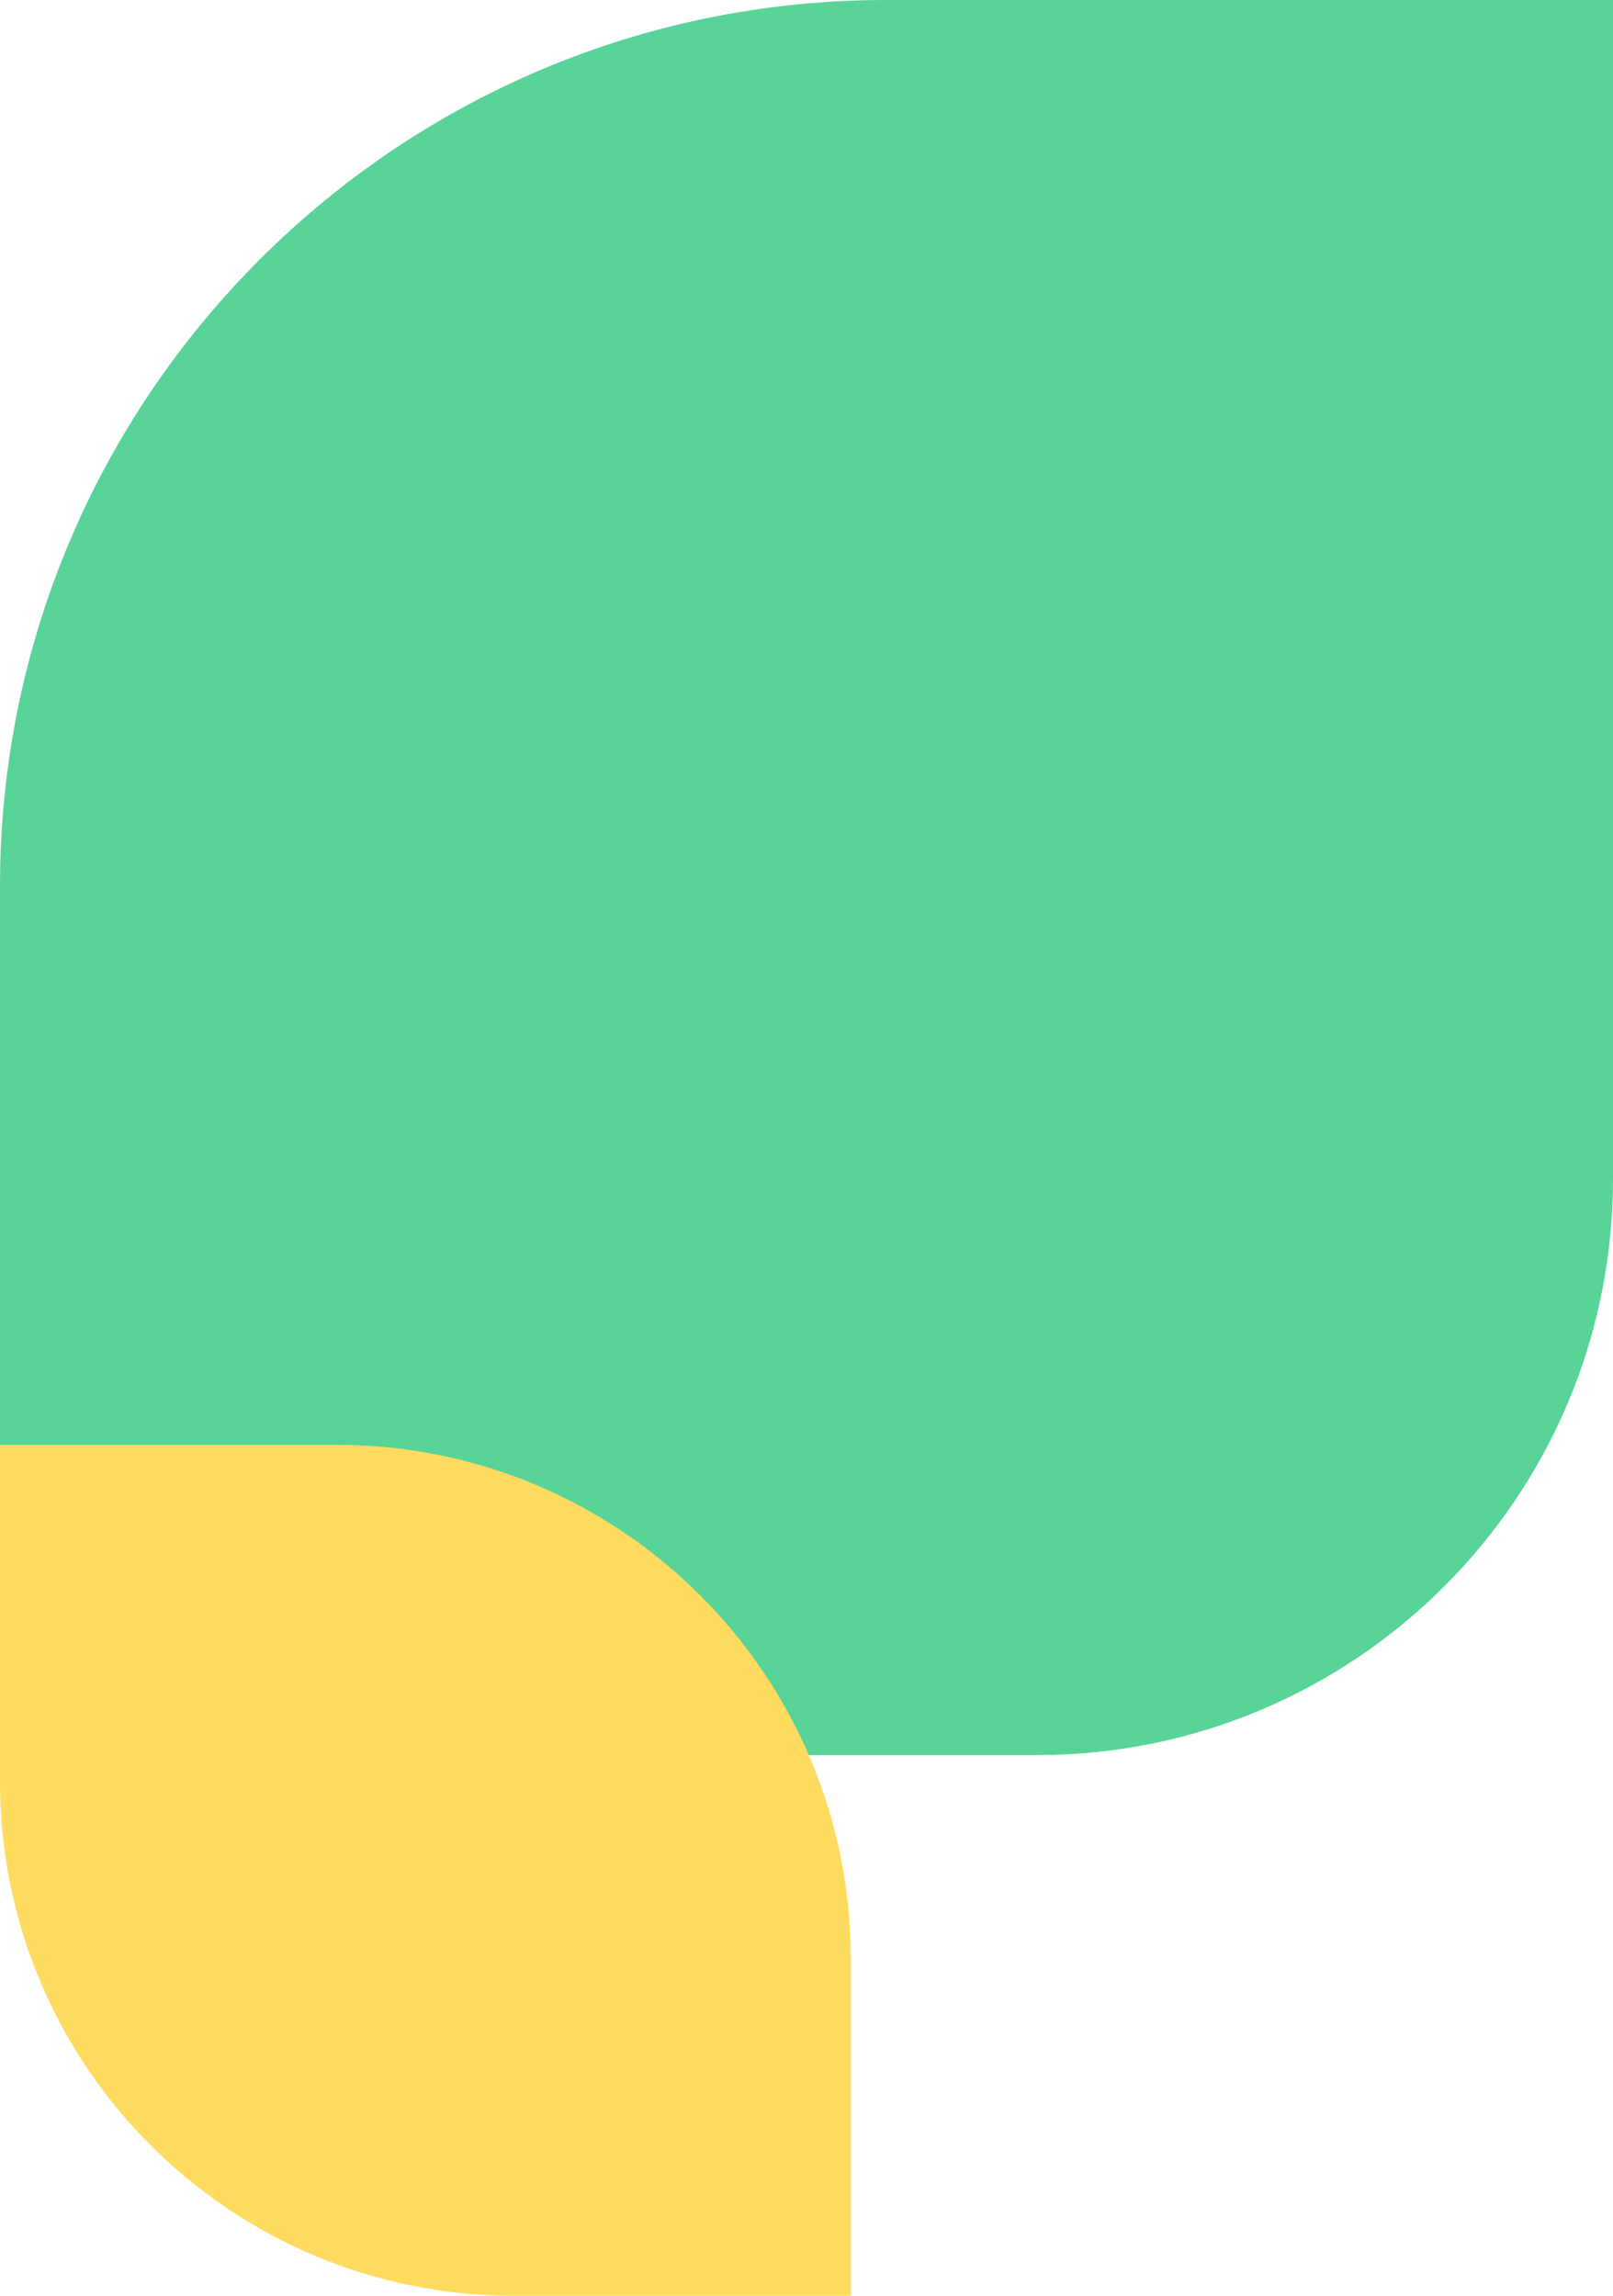 <svg width="182" height="259" viewBox="0 0 182 259" fill="none" xmlns="http://www.w3.org/2000/svg">
<path d="M182 0H100C44.772 0 0 44.772 0 100V198H117C152.899 198 182 168.899 182 133V0Z" fill="#58D498"/>
<path d="M96 221C96 188.967 70.032 163 38 163H0V201C0 233.033 25.968 259 58 259H96V221Z" fill="#FFDC60"/>
</svg>
